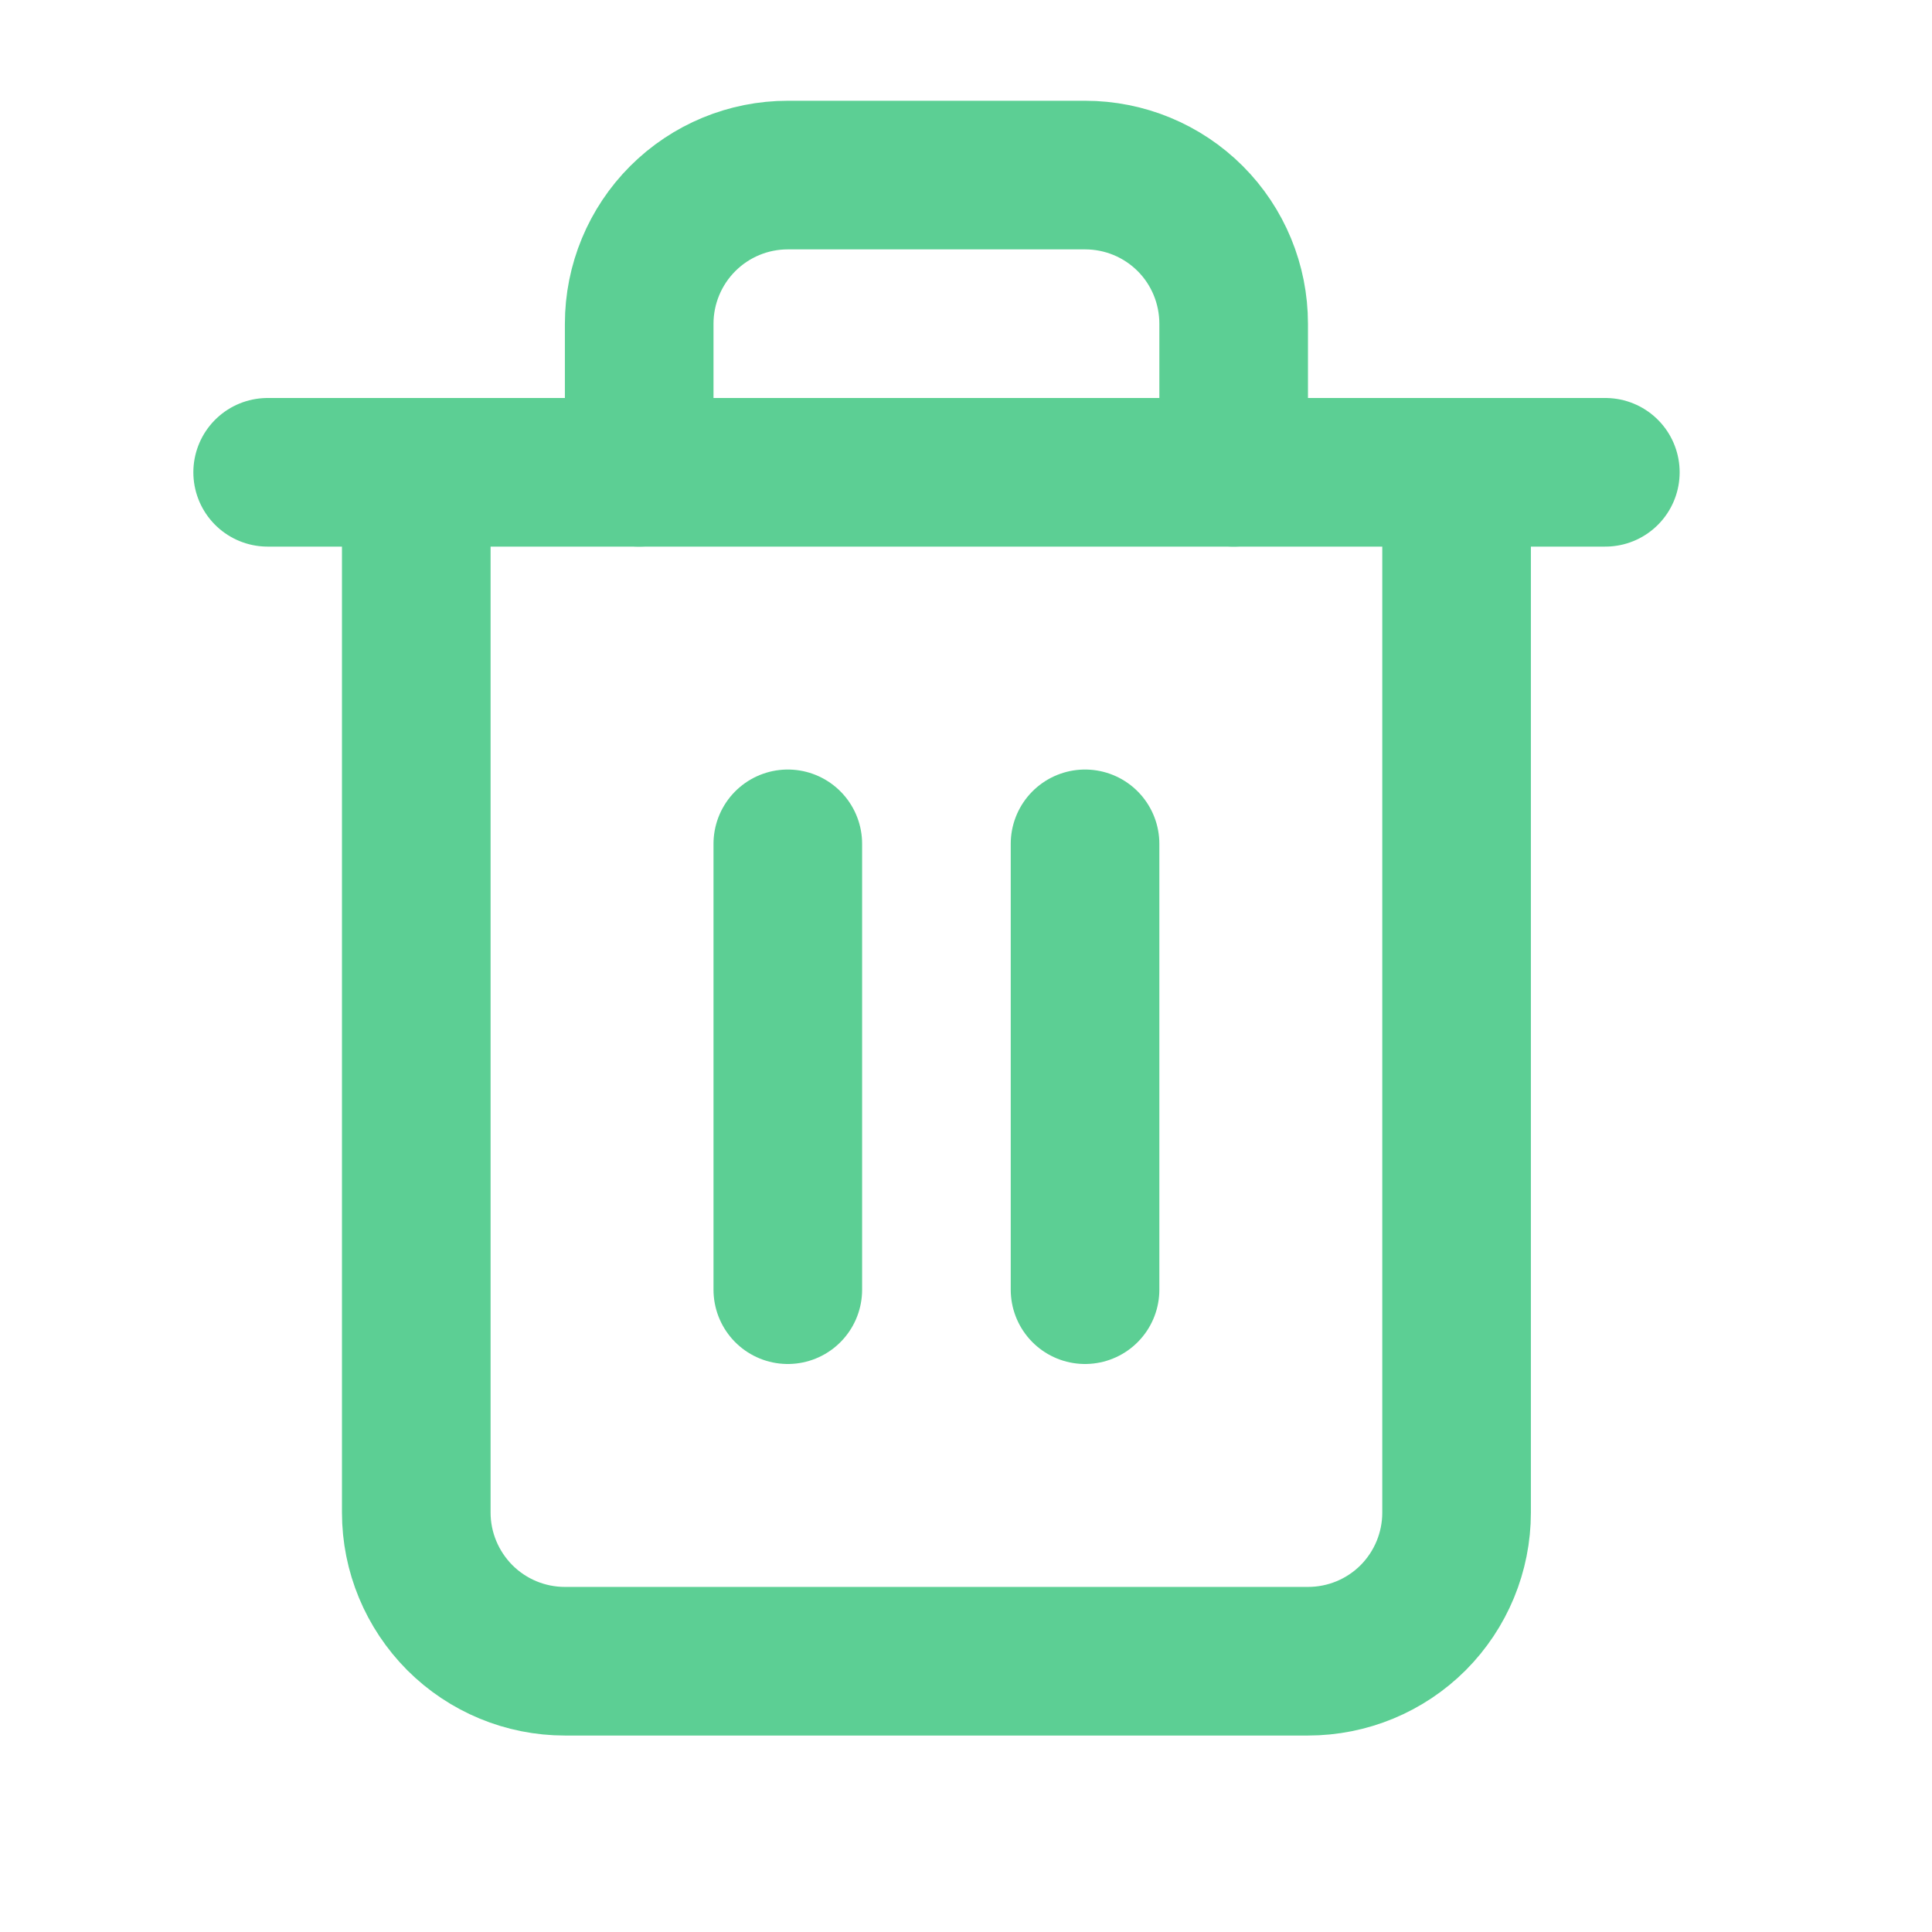 <svg width="13" height="13" viewBox="0 0 13 13" fill="none"
	 xmlns="http://www.w3.org/2000/svg">
	<g id="Icons/Delete" clip-path="url(#clip0_1892_39756)">
		<path id="Vector" d="M1.801 3.178H2.801H10.802" stroke="#5CCF94"
			  stroke-linecap="round" stroke-linejoin="round"/>
		<path id="Vector_2"
			  d="M9.801 3.178V10.178C9.801 10.443 9.696 10.697 9.509 10.885C9.321 11.073 9.067 11.178 8.801 11.178H3.801C3.536 11.178 3.282 11.073 3.094 10.885C2.907 10.697 2.801 10.443 2.801 10.178V3.178M4.301 3.178V2.178C4.301 1.913 4.407 1.658 4.594 1.471C4.782 1.283 5.036 1.178 5.301 1.178H7.301C7.567 1.178 7.821 1.283 8.009 1.471C8.196 1.658 8.301 1.913 8.301 2.178V3.178"
			  stroke="#5CCF94" stroke-linecap="round" stroke-linejoin="round"/>
		<path id="Vector_3" d="M5.301 5.678V8.678" stroke="#5CCF94"
			  stroke-linecap="round" stroke-linejoin="round"/>
		<path id="Vector_4" d="M7.301 5.678V8.678" stroke="#5CCF94"
			  stroke-linecap="round" stroke-linejoin="round"/>
	</g>
	<defs>
		<clipPath id="clip0_1892_39756">
			<rect width="12" height="12" fill="white"
				  transform="translate(0.301 0.178)"/>
		</clipPath>
	</defs>
</svg>
